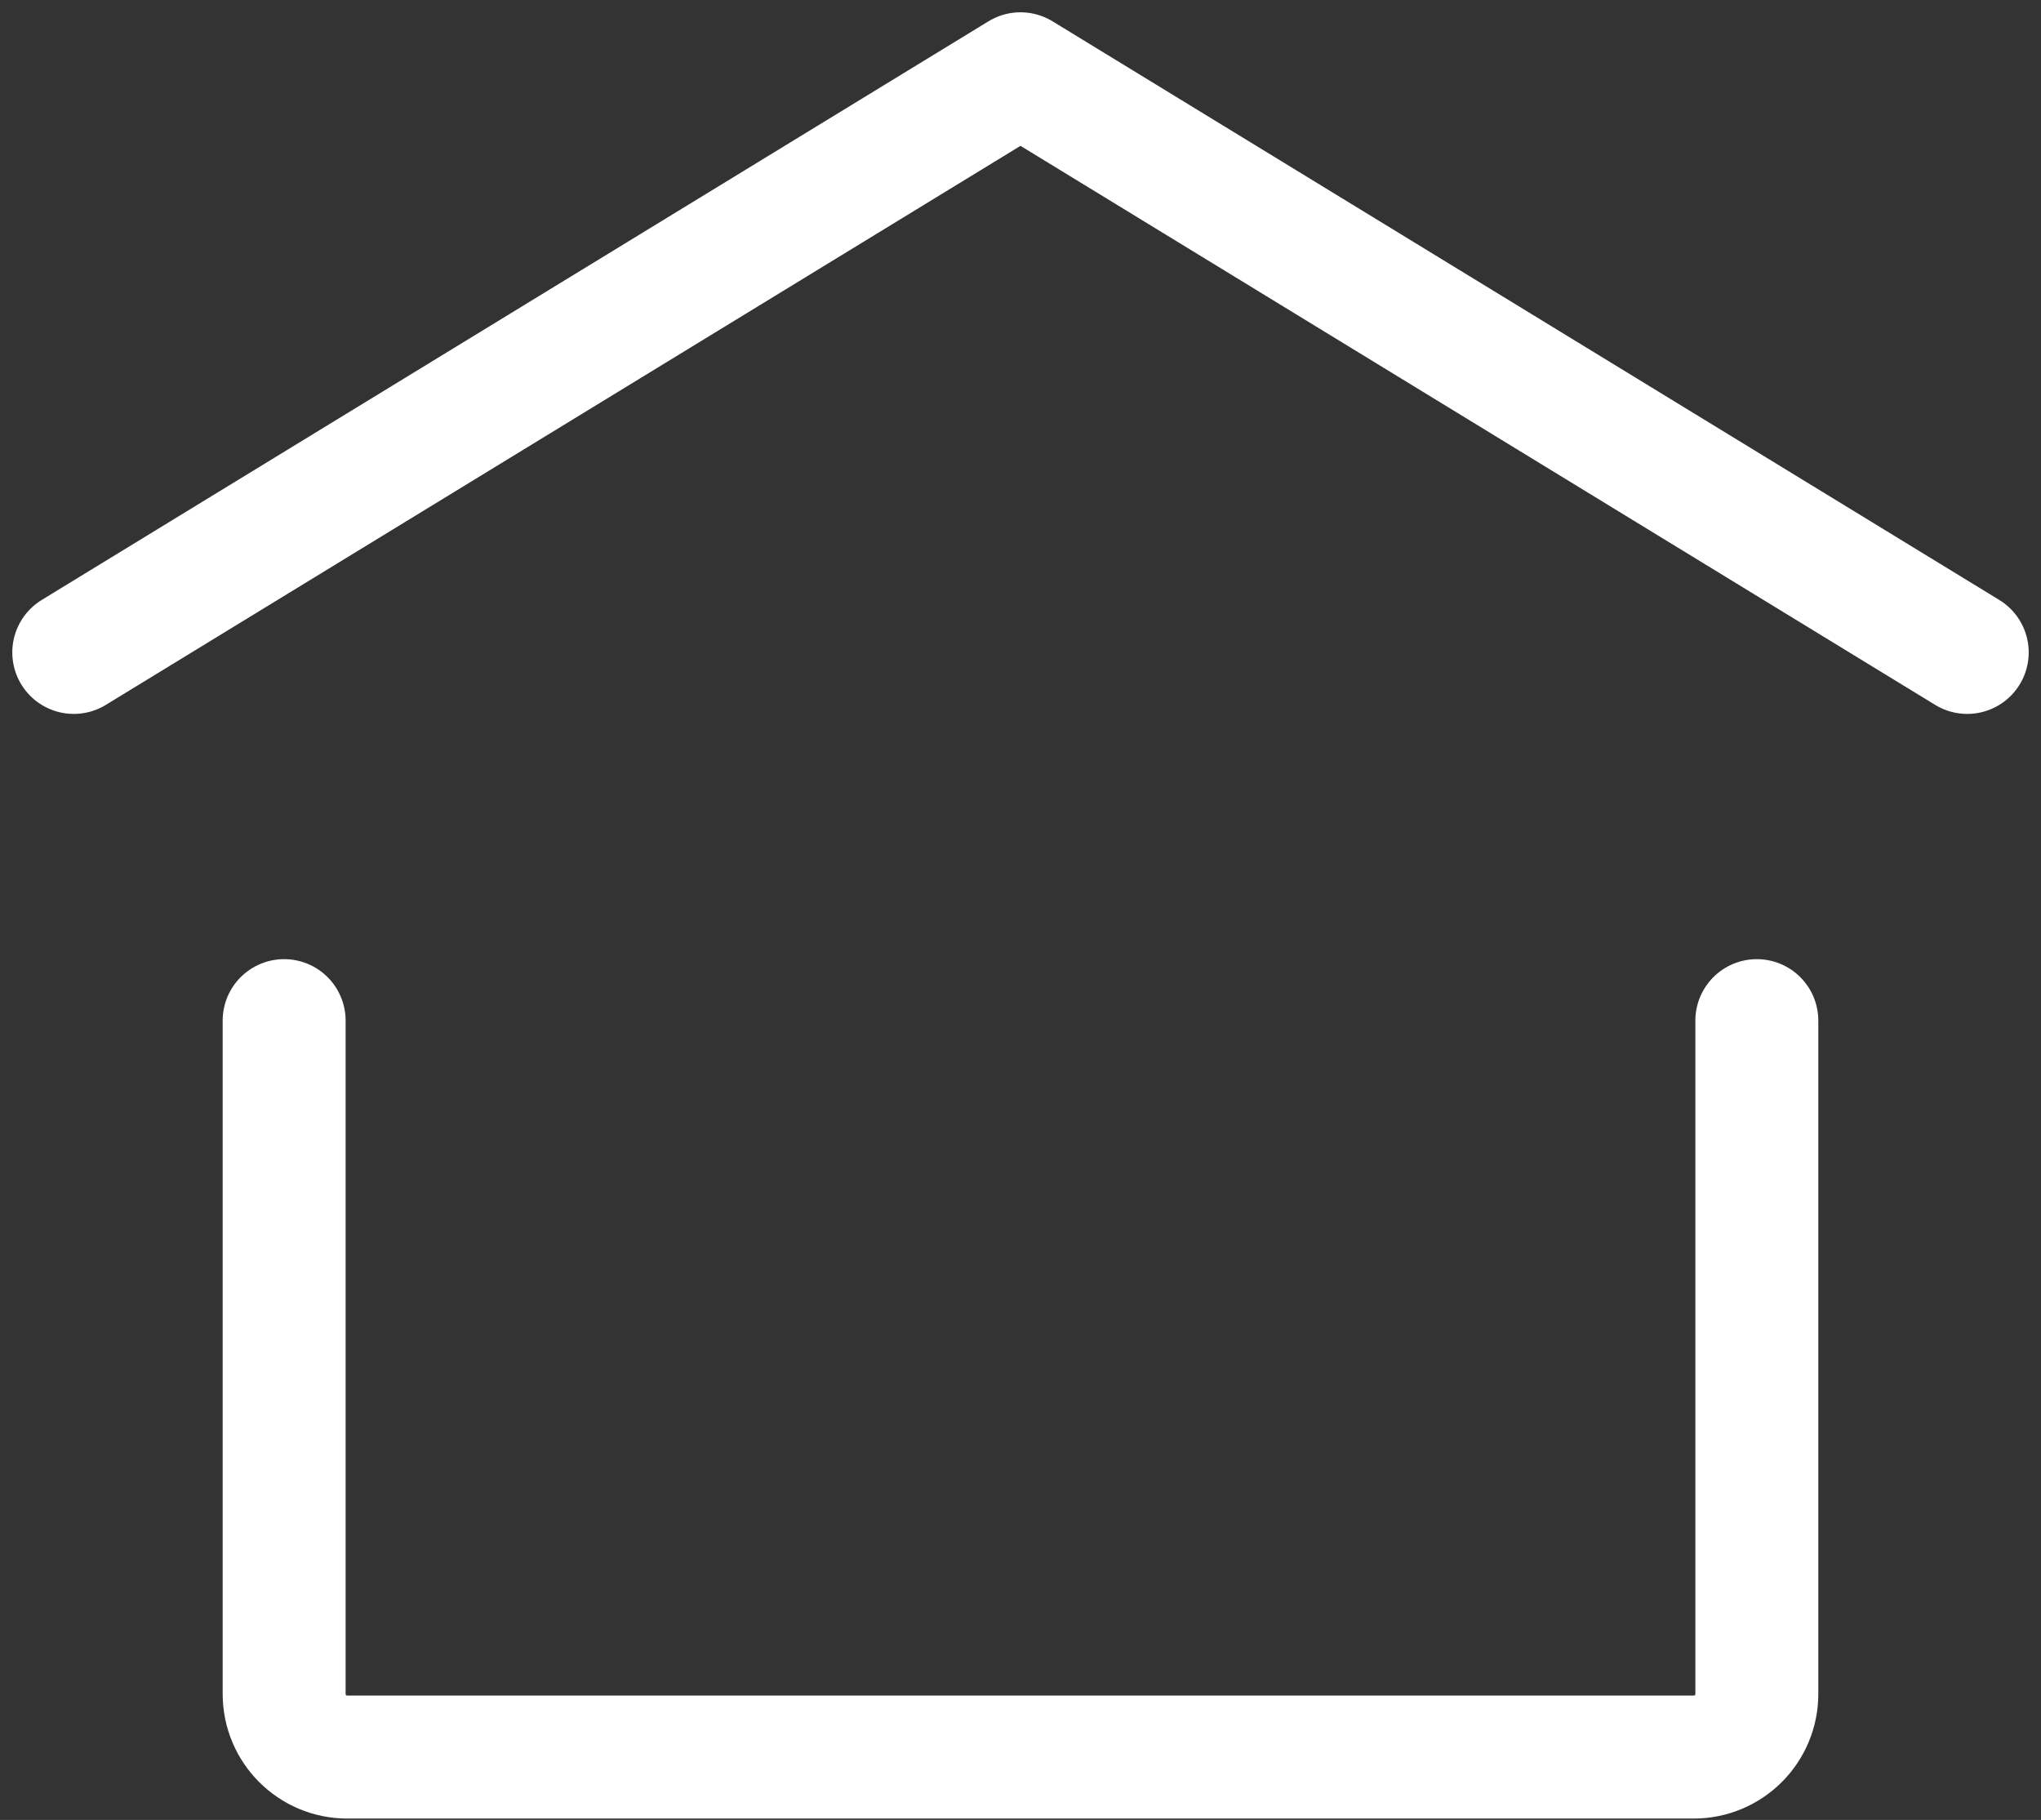 <svg width="83" height="74" viewBox="0 0 83 74" fill="none" xmlns="http://www.w3.org/2000/svg">
<rect x="0" y="0" width="83" height="74" fill="#333333" stroke="none"/>
<path d="M3 26.528L41.5 3L80 26.528" stroke="white" stroke-width="5" stroke-linecap="round" stroke-linejoin="round"/>
<path d="M71.444 41.5V68.878C71.444 70.295 70.295 71.444 68.877 71.444H14.121C12.704 71.444 11.555 70.295 11.555 68.878V41.5" stroke="white" stroke-width="5" stroke-linecap="round" stroke-linejoin="round"/>
</svg>
